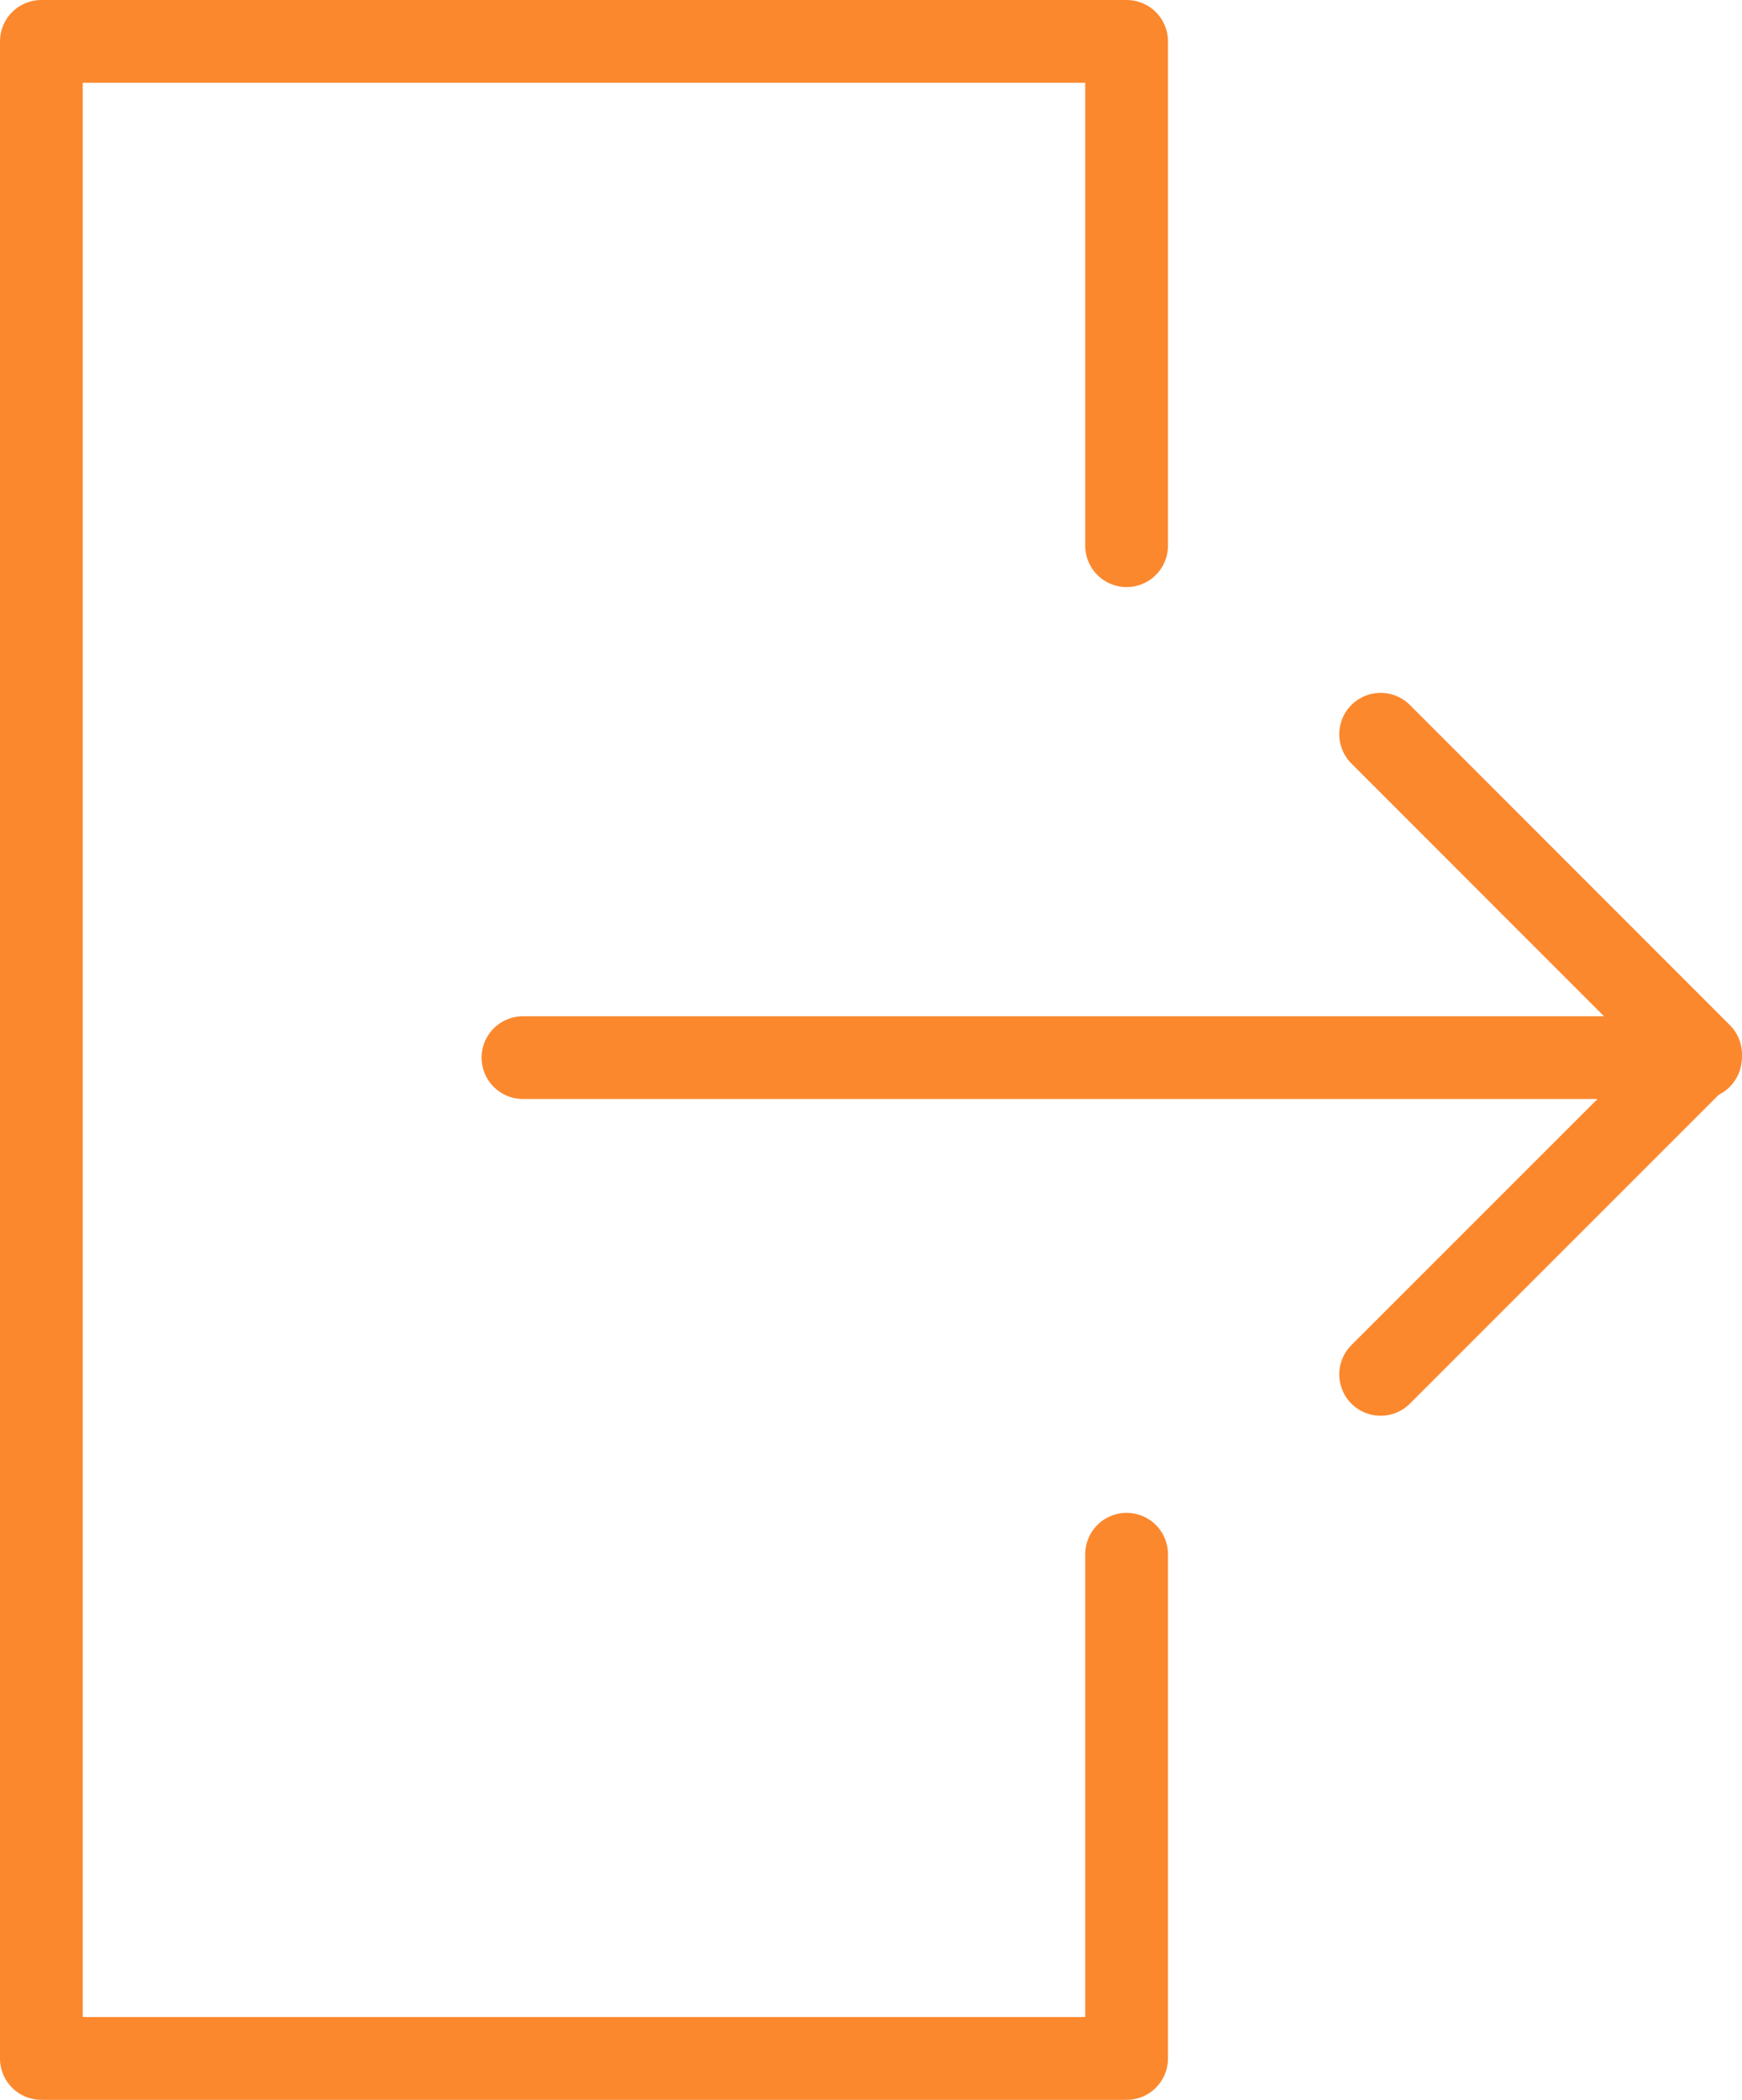 <svg xmlns="http://www.w3.org/2000/svg" width="21.052" height="25.37" viewBox="0 0 21.052 25.37">
  <g id="Grupo_111" data-name="Grupo 111" transform="translate(11545 8973)">
    <path id="Trazado_47" data-name="Trazado 47" d="M0,6.092V0H13.115V24.37H0V18.277" transform="translate(-11531.385 -8948.13) rotate(180)" fill="none" stroke="#fc882e" stroke-linecap="round" stroke-linejoin="round" stroke-width="1"/>
    <path id="Trazado_48" data-name="Trazado 48" d="M-11499-8905h14.23" transform="translate(-39.68 -55.222)" fill="none" stroke="#fc882e" stroke-linecap="round" stroke-width="1"/>
    <path id="Trazado_49" data-name="Trazado 49" d="M-11422.5-8926l3.867,3.868-3.867,3.866" transform="translate(-105.815 -38.129)" fill="none" stroke="#fc882e" stroke-linecap="round" stroke-linejoin="round" stroke-width="1"/>
  </g>
</svg>

